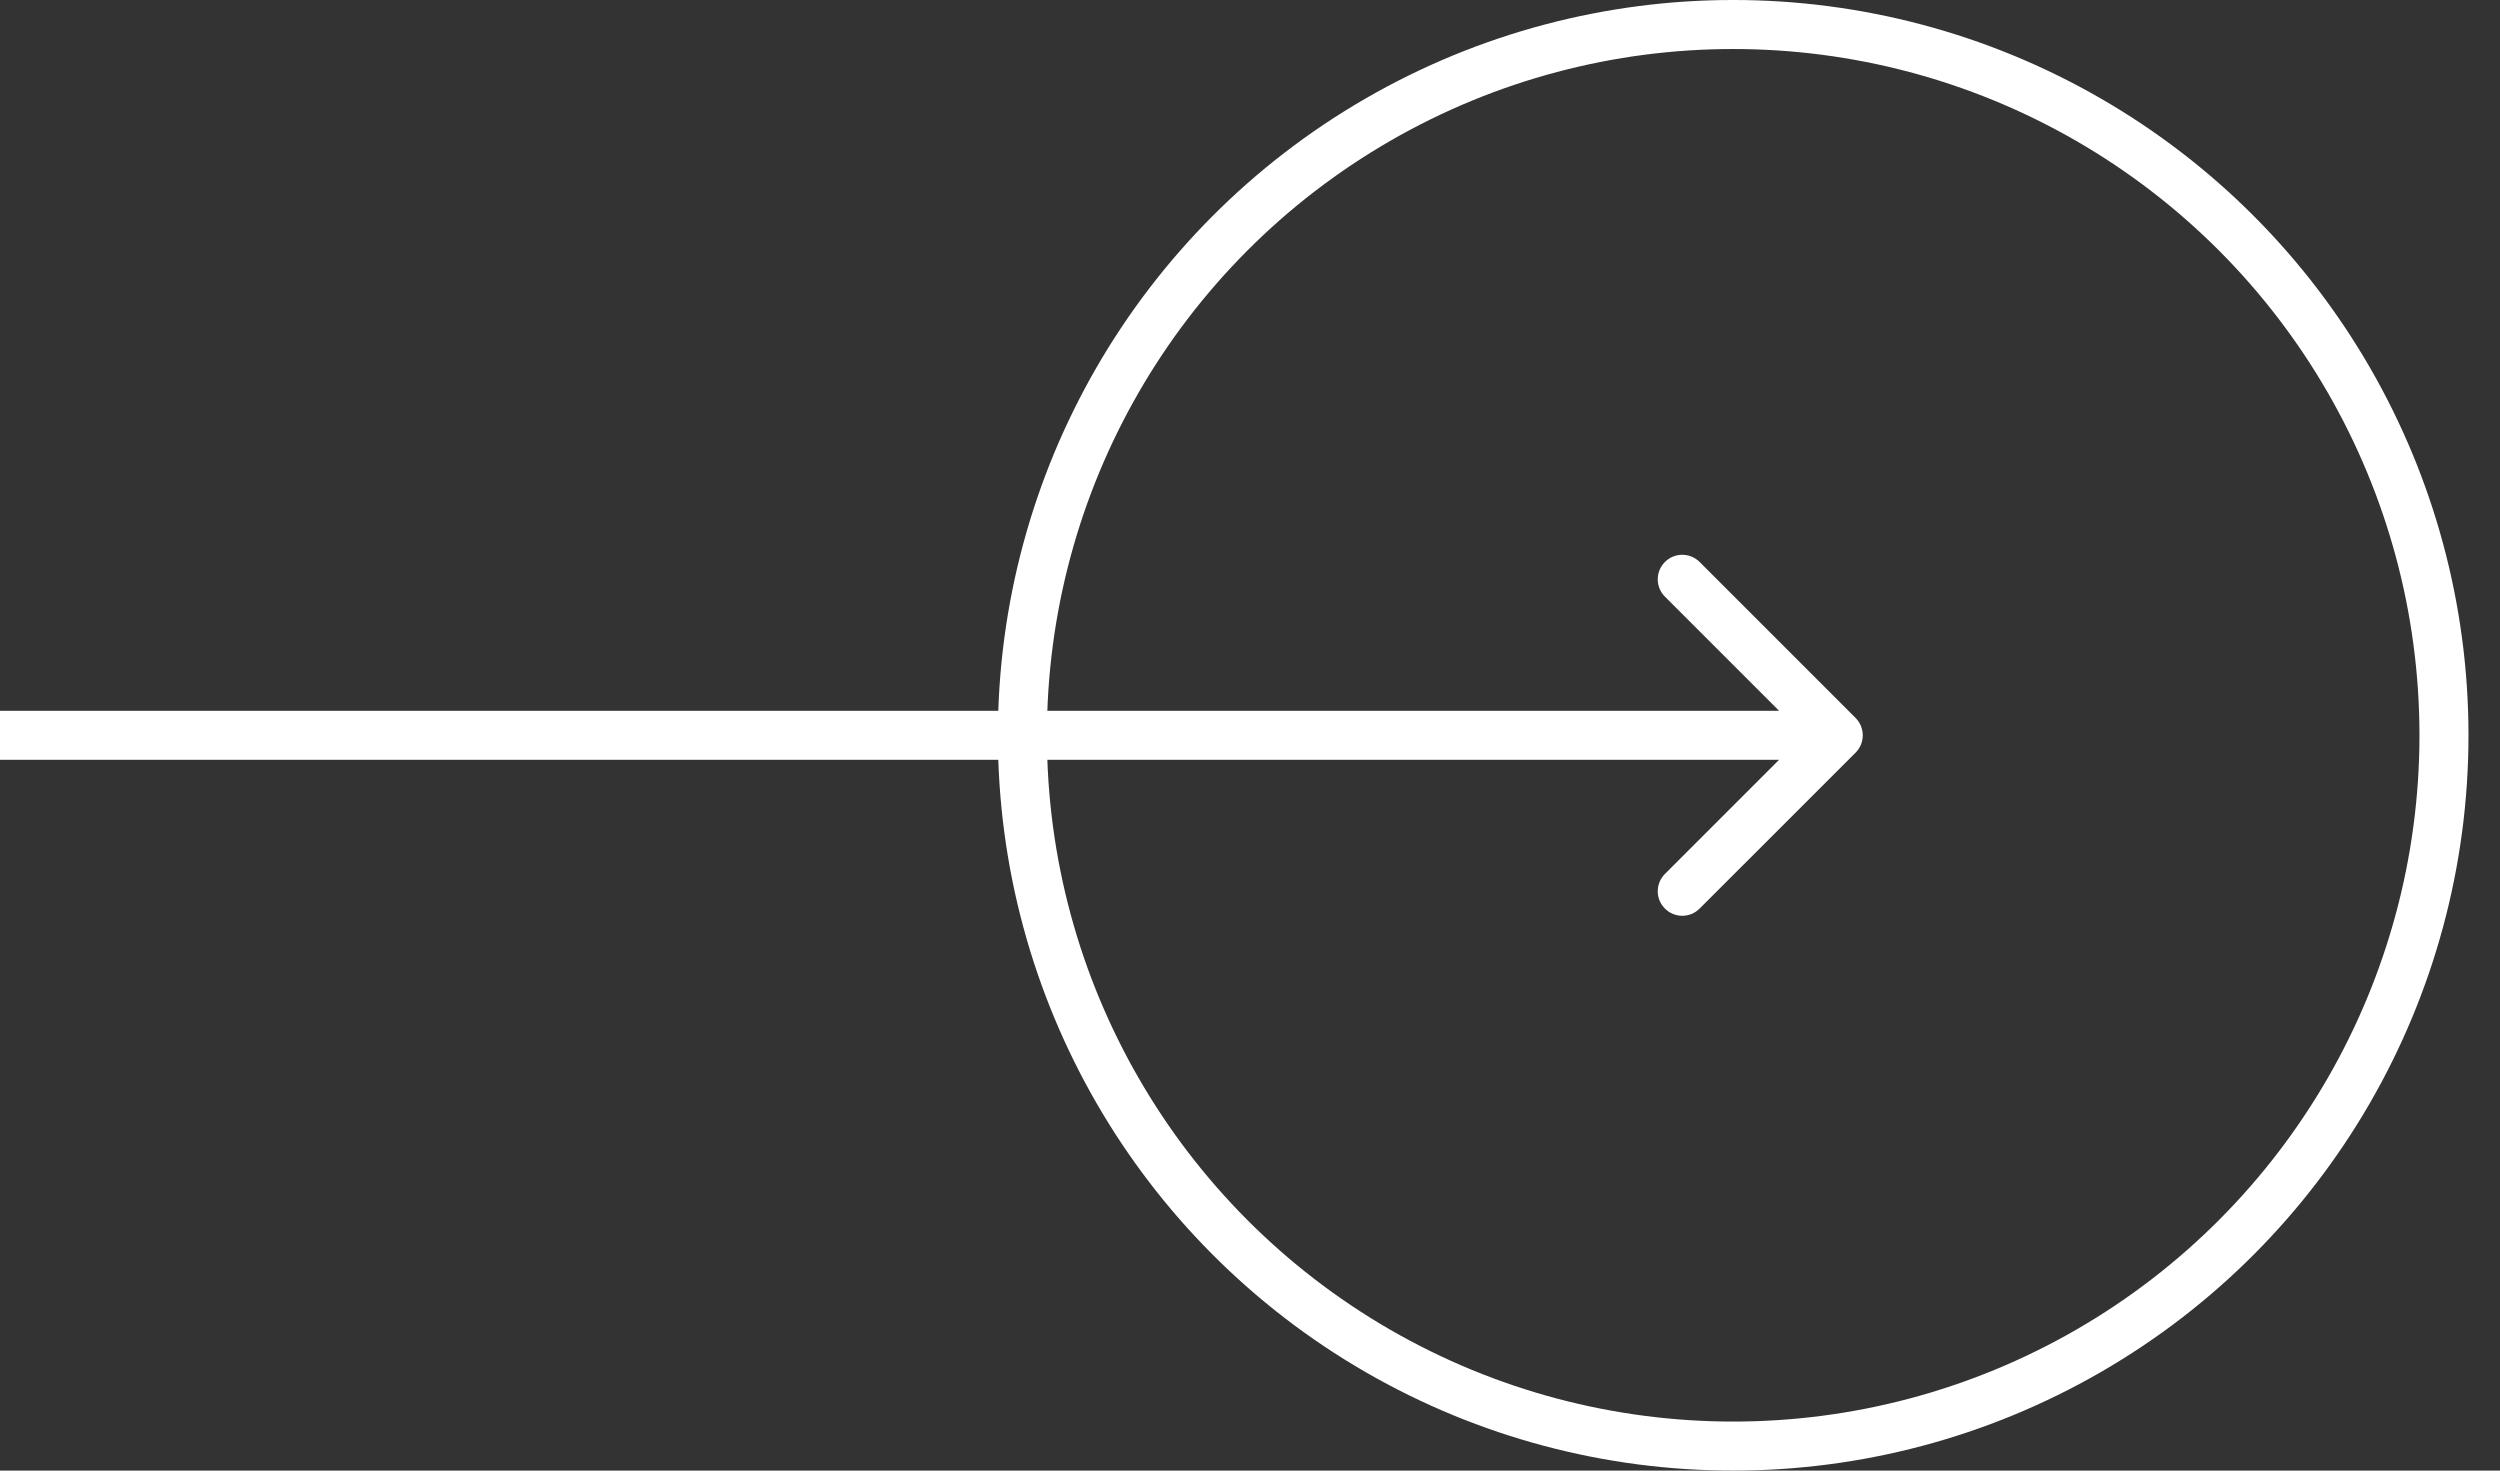 <svg width="51" height="30" viewBox="0 0 51 30" fill="none" xmlns="http://www.w3.org/2000/svg">
<rect x="0" y="0" width="51" height="30" fill="#333333" stroke="none"/>
<circle cx="35.357" cy="15" r="14.5" stroke="white"/>
<path d="M37.854 15.354C38.049 15.158 38.049 14.842 37.854 14.646L34.672 11.464C34.476 11.269 34.16 11.269 33.965 11.464C33.769 11.66 33.769 11.976 33.965 12.172L36.793 15L33.965 17.828C33.769 18.024 33.769 18.34 33.965 18.535C34.16 18.731 34.476 18.731 34.672 18.535L37.854 15.354ZM4.37114e-08 15.5L37.5 15.5L37.5 14.5L-4.37114e-08 14.5L4.37114e-08 15.5Z" fill="white"/>
</svg>
